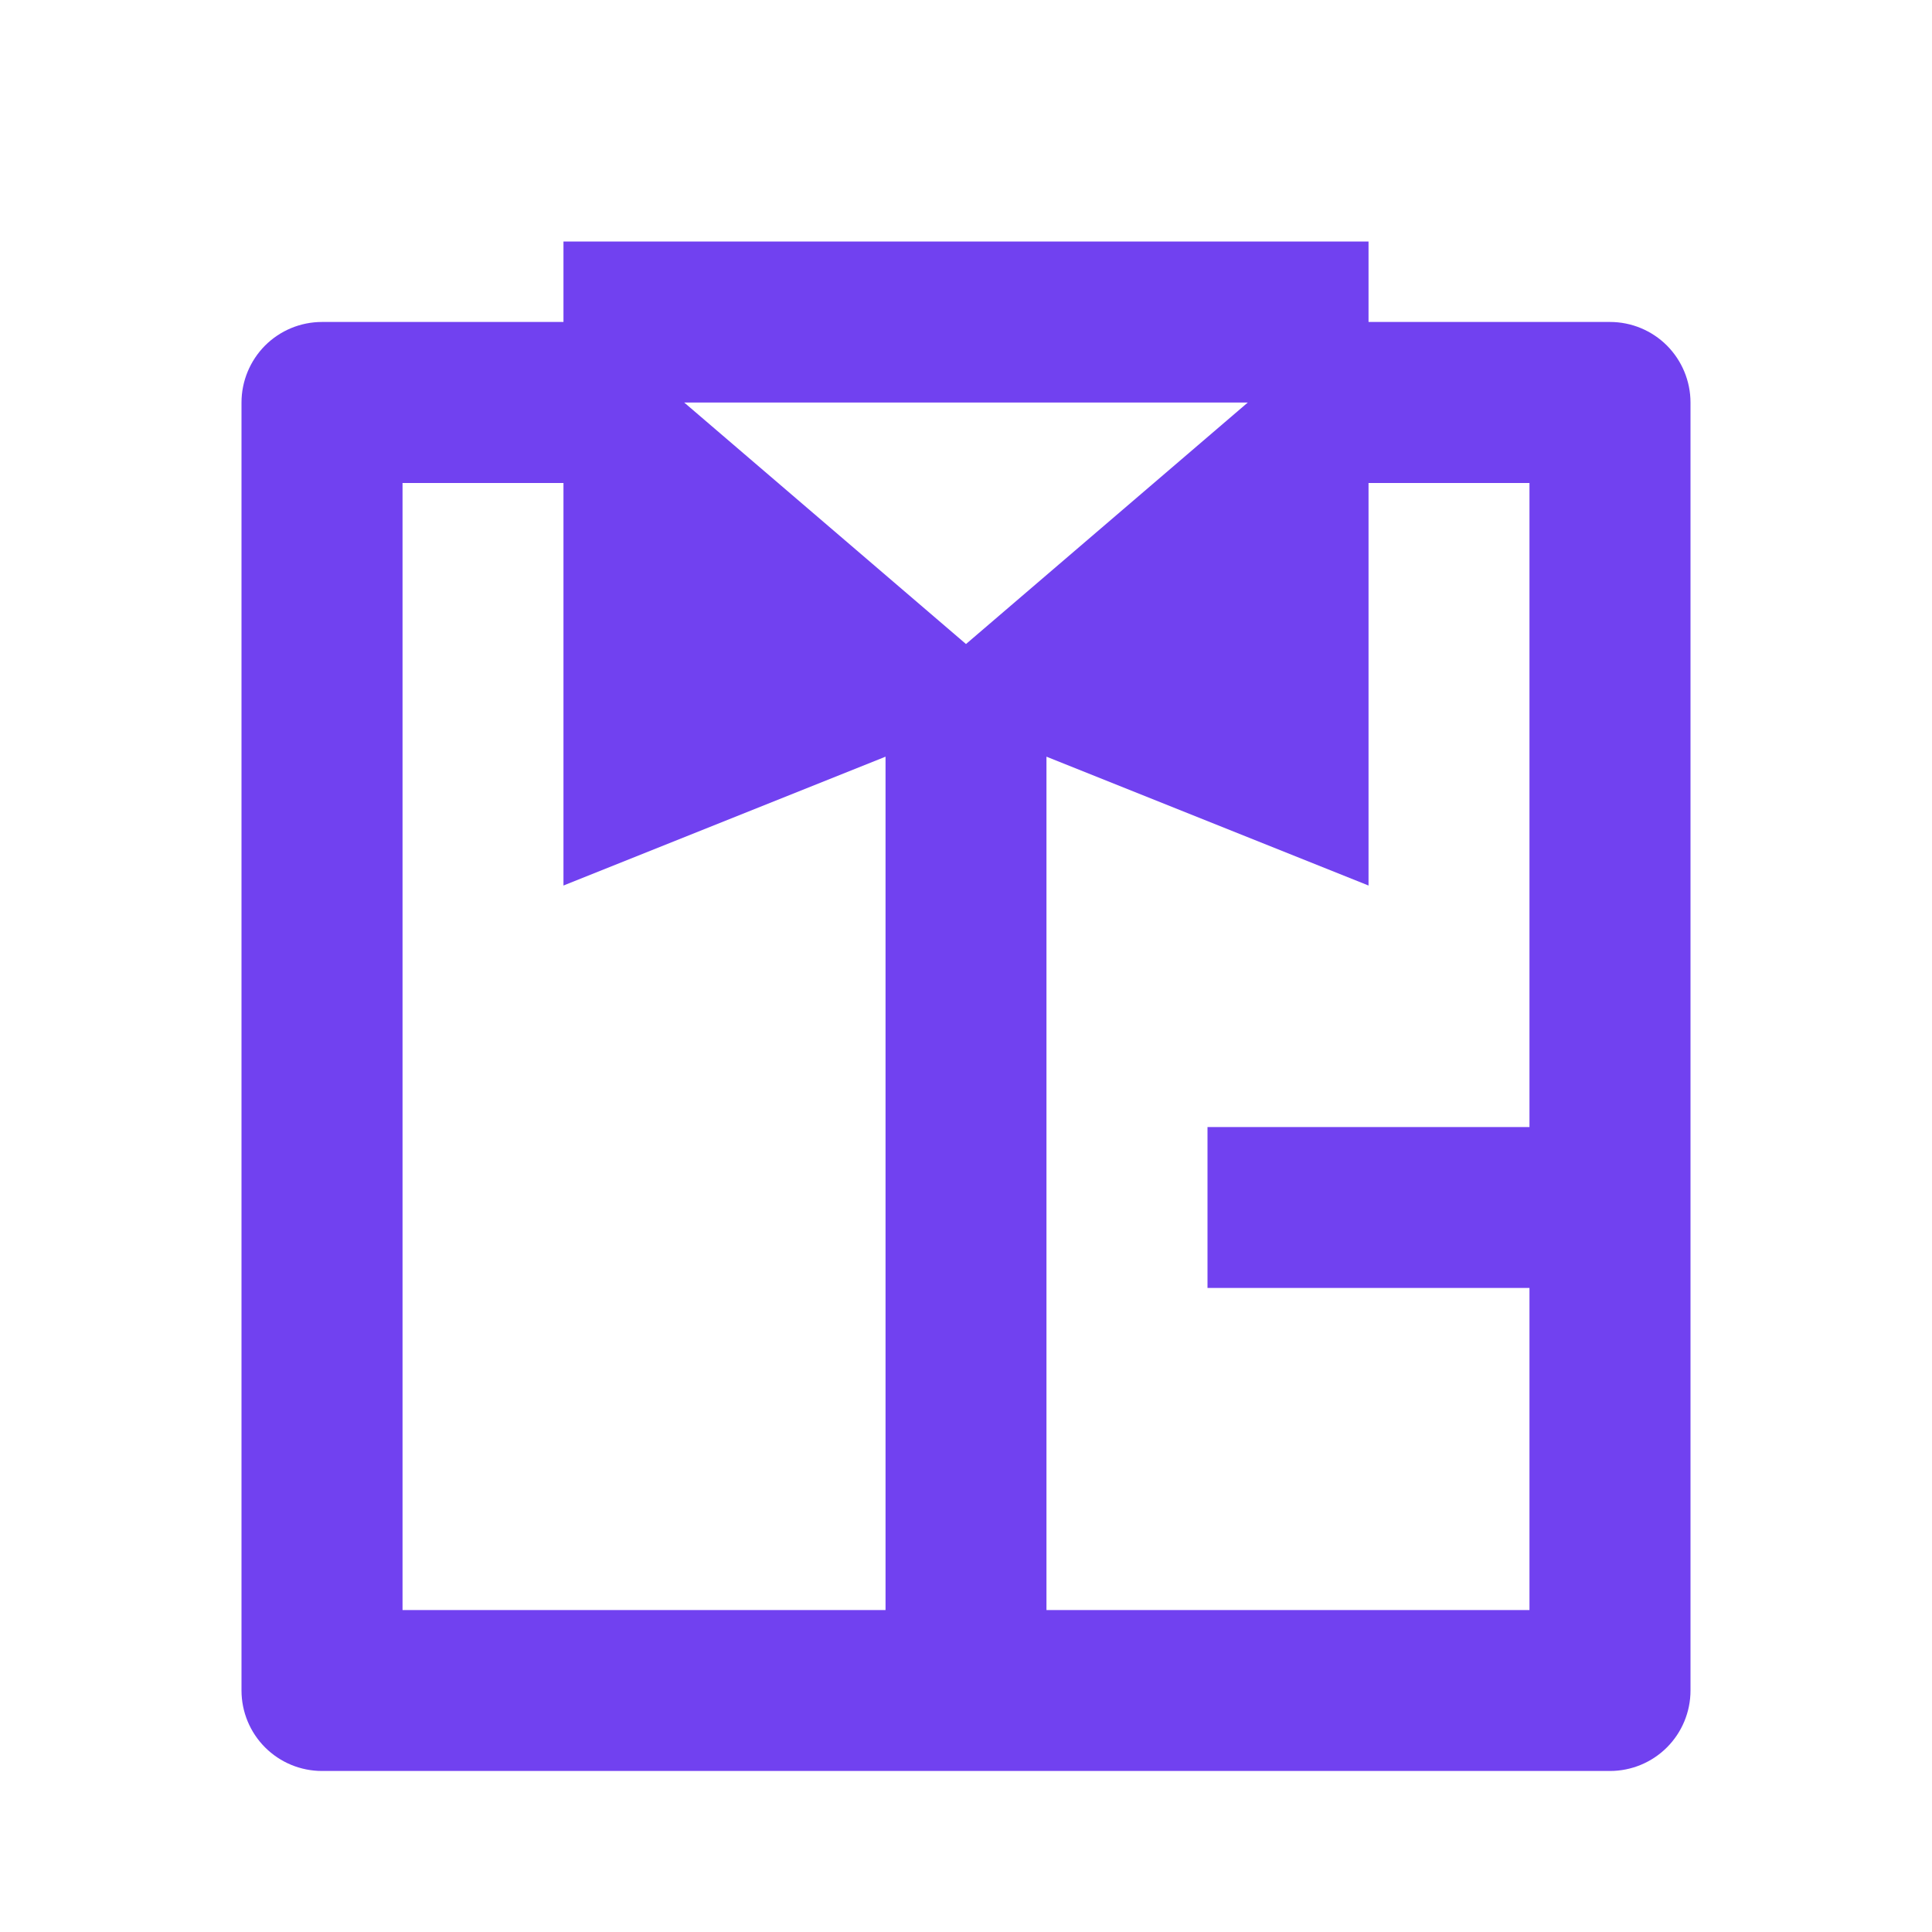 <svg width="20" height="20" viewBox="0 0 20 20" fill="none" xmlns="http://www.w3.org/2000/svg">
<path d="M10.833 16.667H15.833V13.333H12.5V11.667H15.833V5H14.167V9.167L10.833 7.833V16.667ZM9.167 16.667V7.833L5.833 9.167V5H4.167V16.667H9.167ZM5.833 3.333V2.5H14.167V3.333H16.667C16.888 3.333 17.1 3.421 17.256 3.577C17.412 3.734 17.5 3.946 17.5 4.167V17.5C17.5 17.721 17.412 17.933 17.256 18.089C17.1 18.245 16.888 18.333 16.667 18.333H3.333C3.112 18.333 2.9 18.245 2.744 18.089C2.588 17.933 2.5 17.721 2.5 17.5V4.167C2.5 3.946 2.588 3.734 2.744 3.577C2.9 3.421 3.112 3.333 3.333 3.333H5.833ZM10 6.667L12.917 4.167H7.083L10 6.667Z" fill="#7141F0"/>
</svg>
